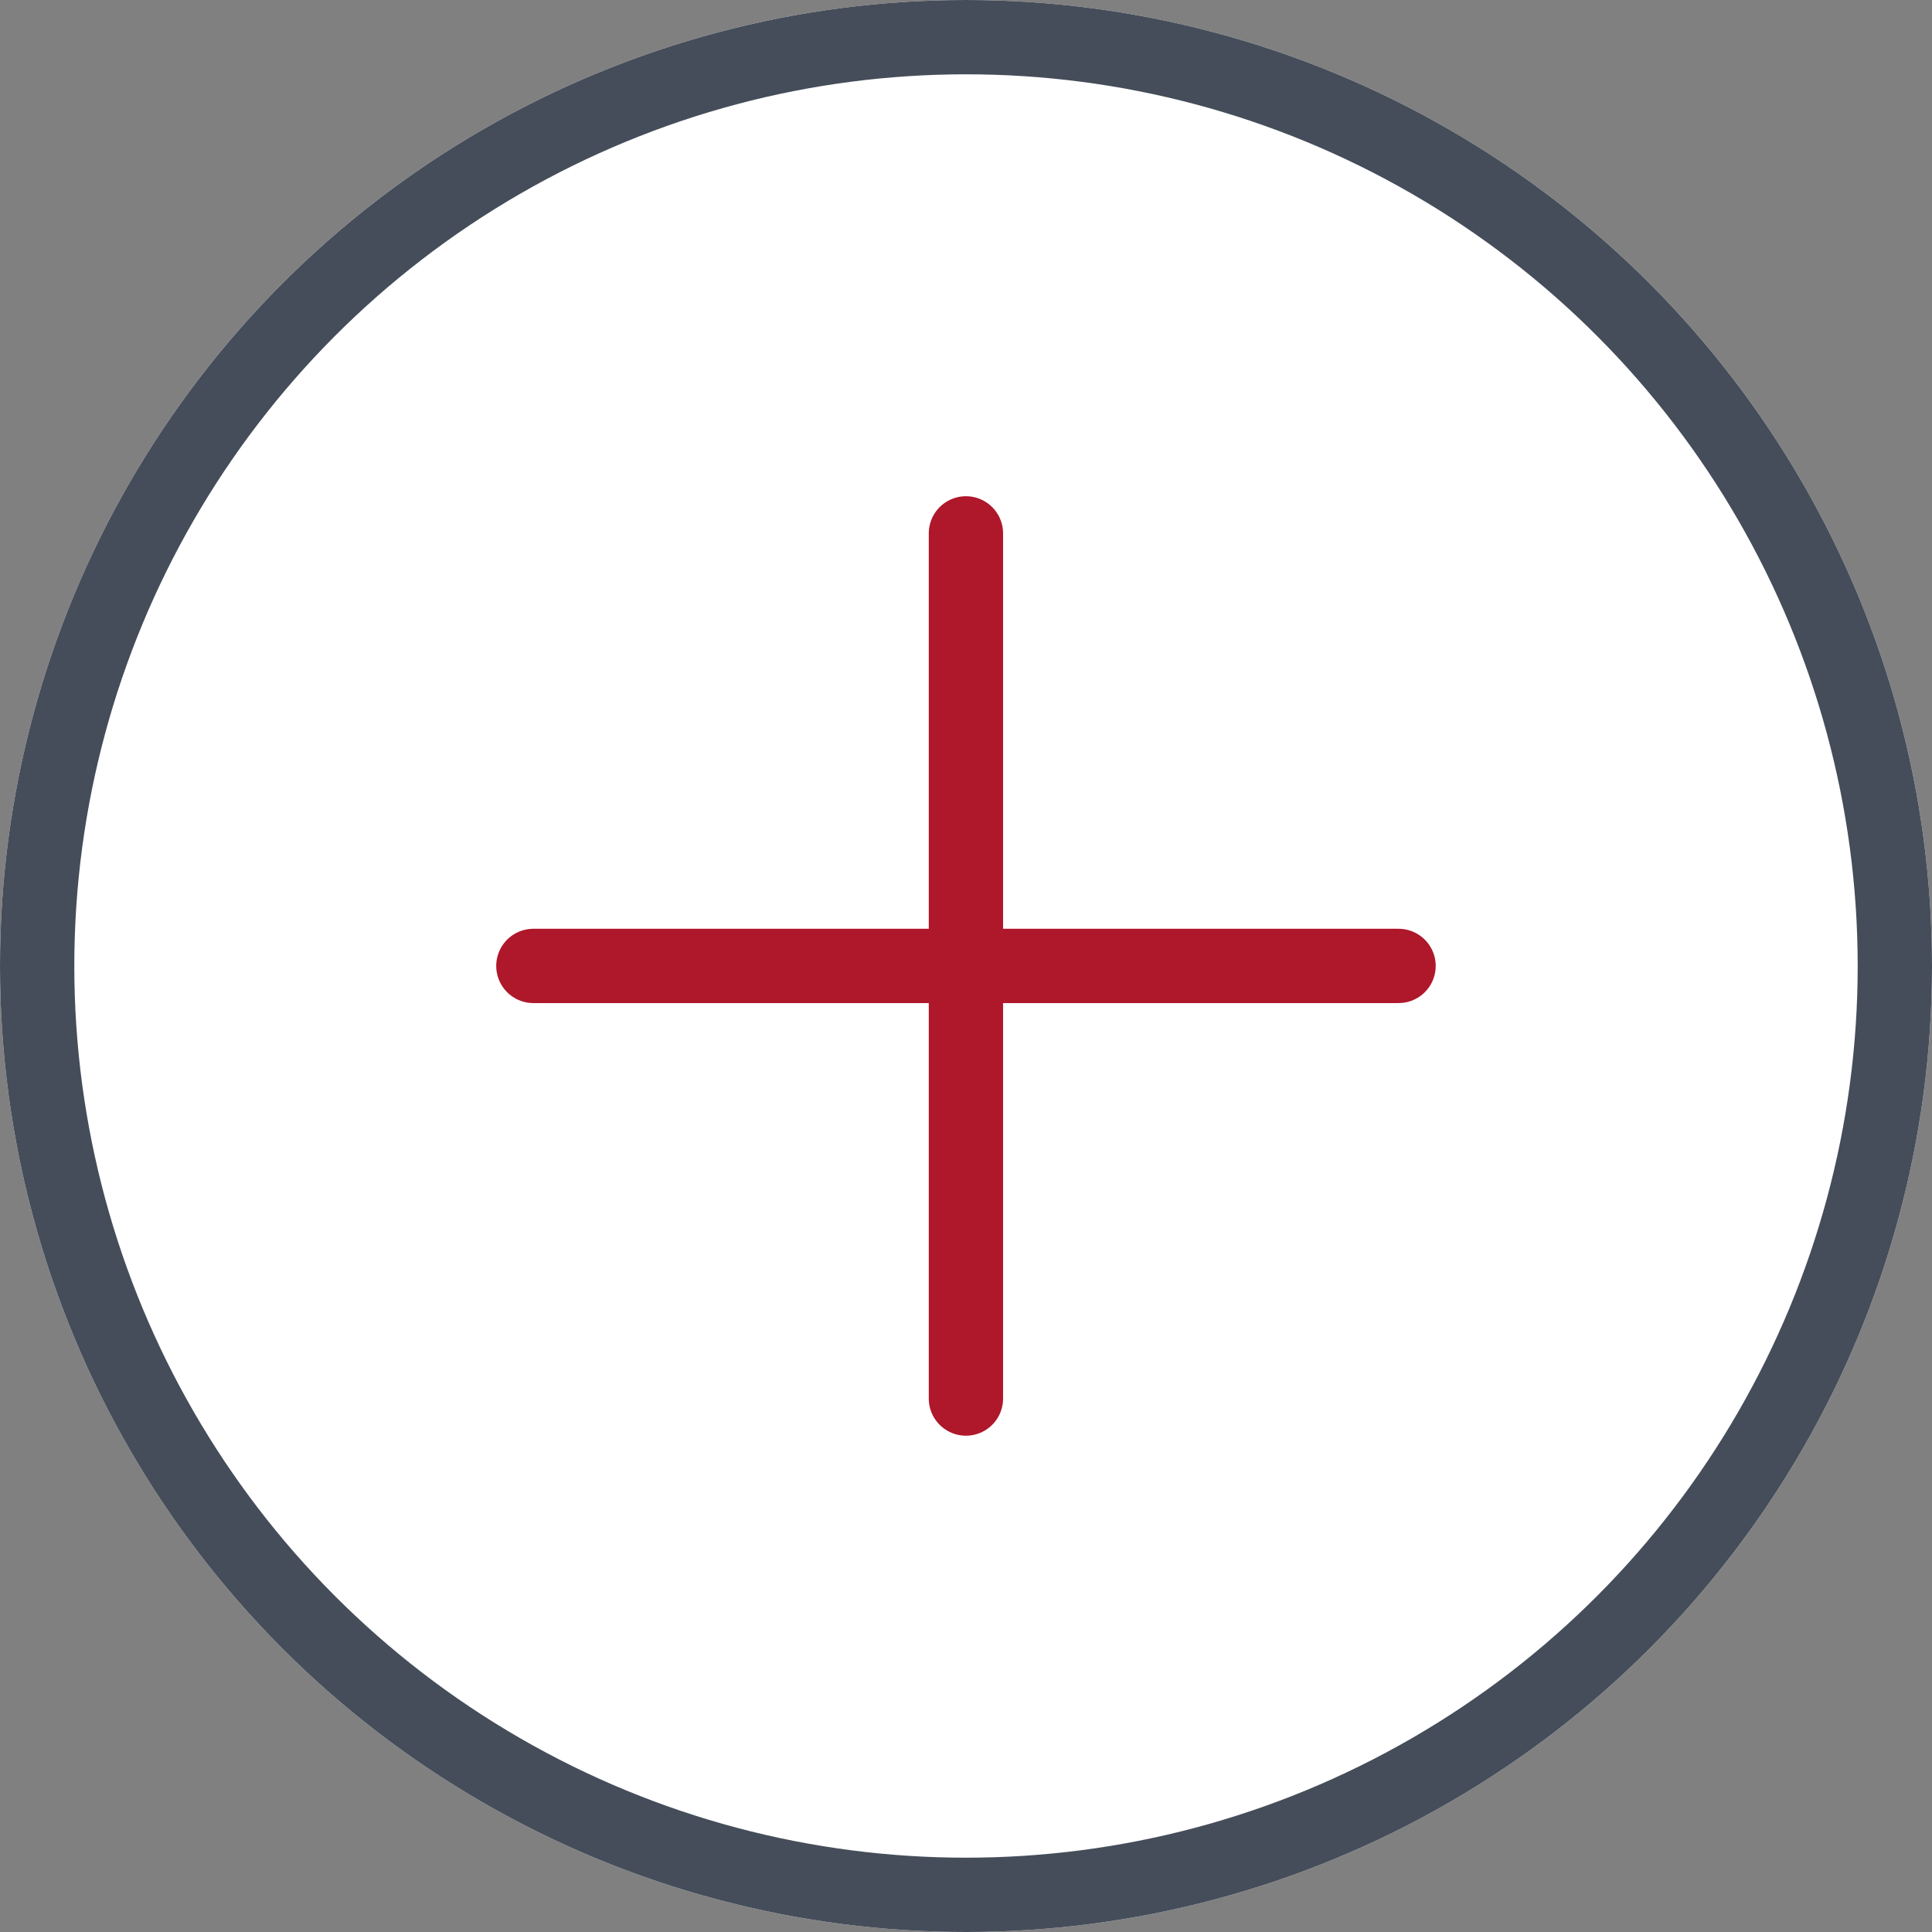 <svg xmlns="http://www.w3.org/2000/svg" width="26" height="26" viewBox="0 0 26 26"><rect x="0" y="0" width="26" height="26" fill="#808080" stroke="none"/><defs><style>.a{fill:#fff;stroke:#454d5a;}.b,.d{fill:none;}.b{stroke:#af172b;stroke-linecap:round;}.c{stroke:none;}</style></defs><g transform="translate(-4230.755 60.245)"><g class="a" transform="translate(4230.755 -60.245)"><circle class="c" cx="13" cy="13" r="13"/><circle class="d" cx="13" cy="13" r="12.5"/></g><g transform="translate(4237.933 -53.067)"><line class="b" x2="11.643" transform="translate(5.821 0) rotate(90)"/><line class="b" x2="11.643" transform="translate(0 5.821)"/></g></g></svg>